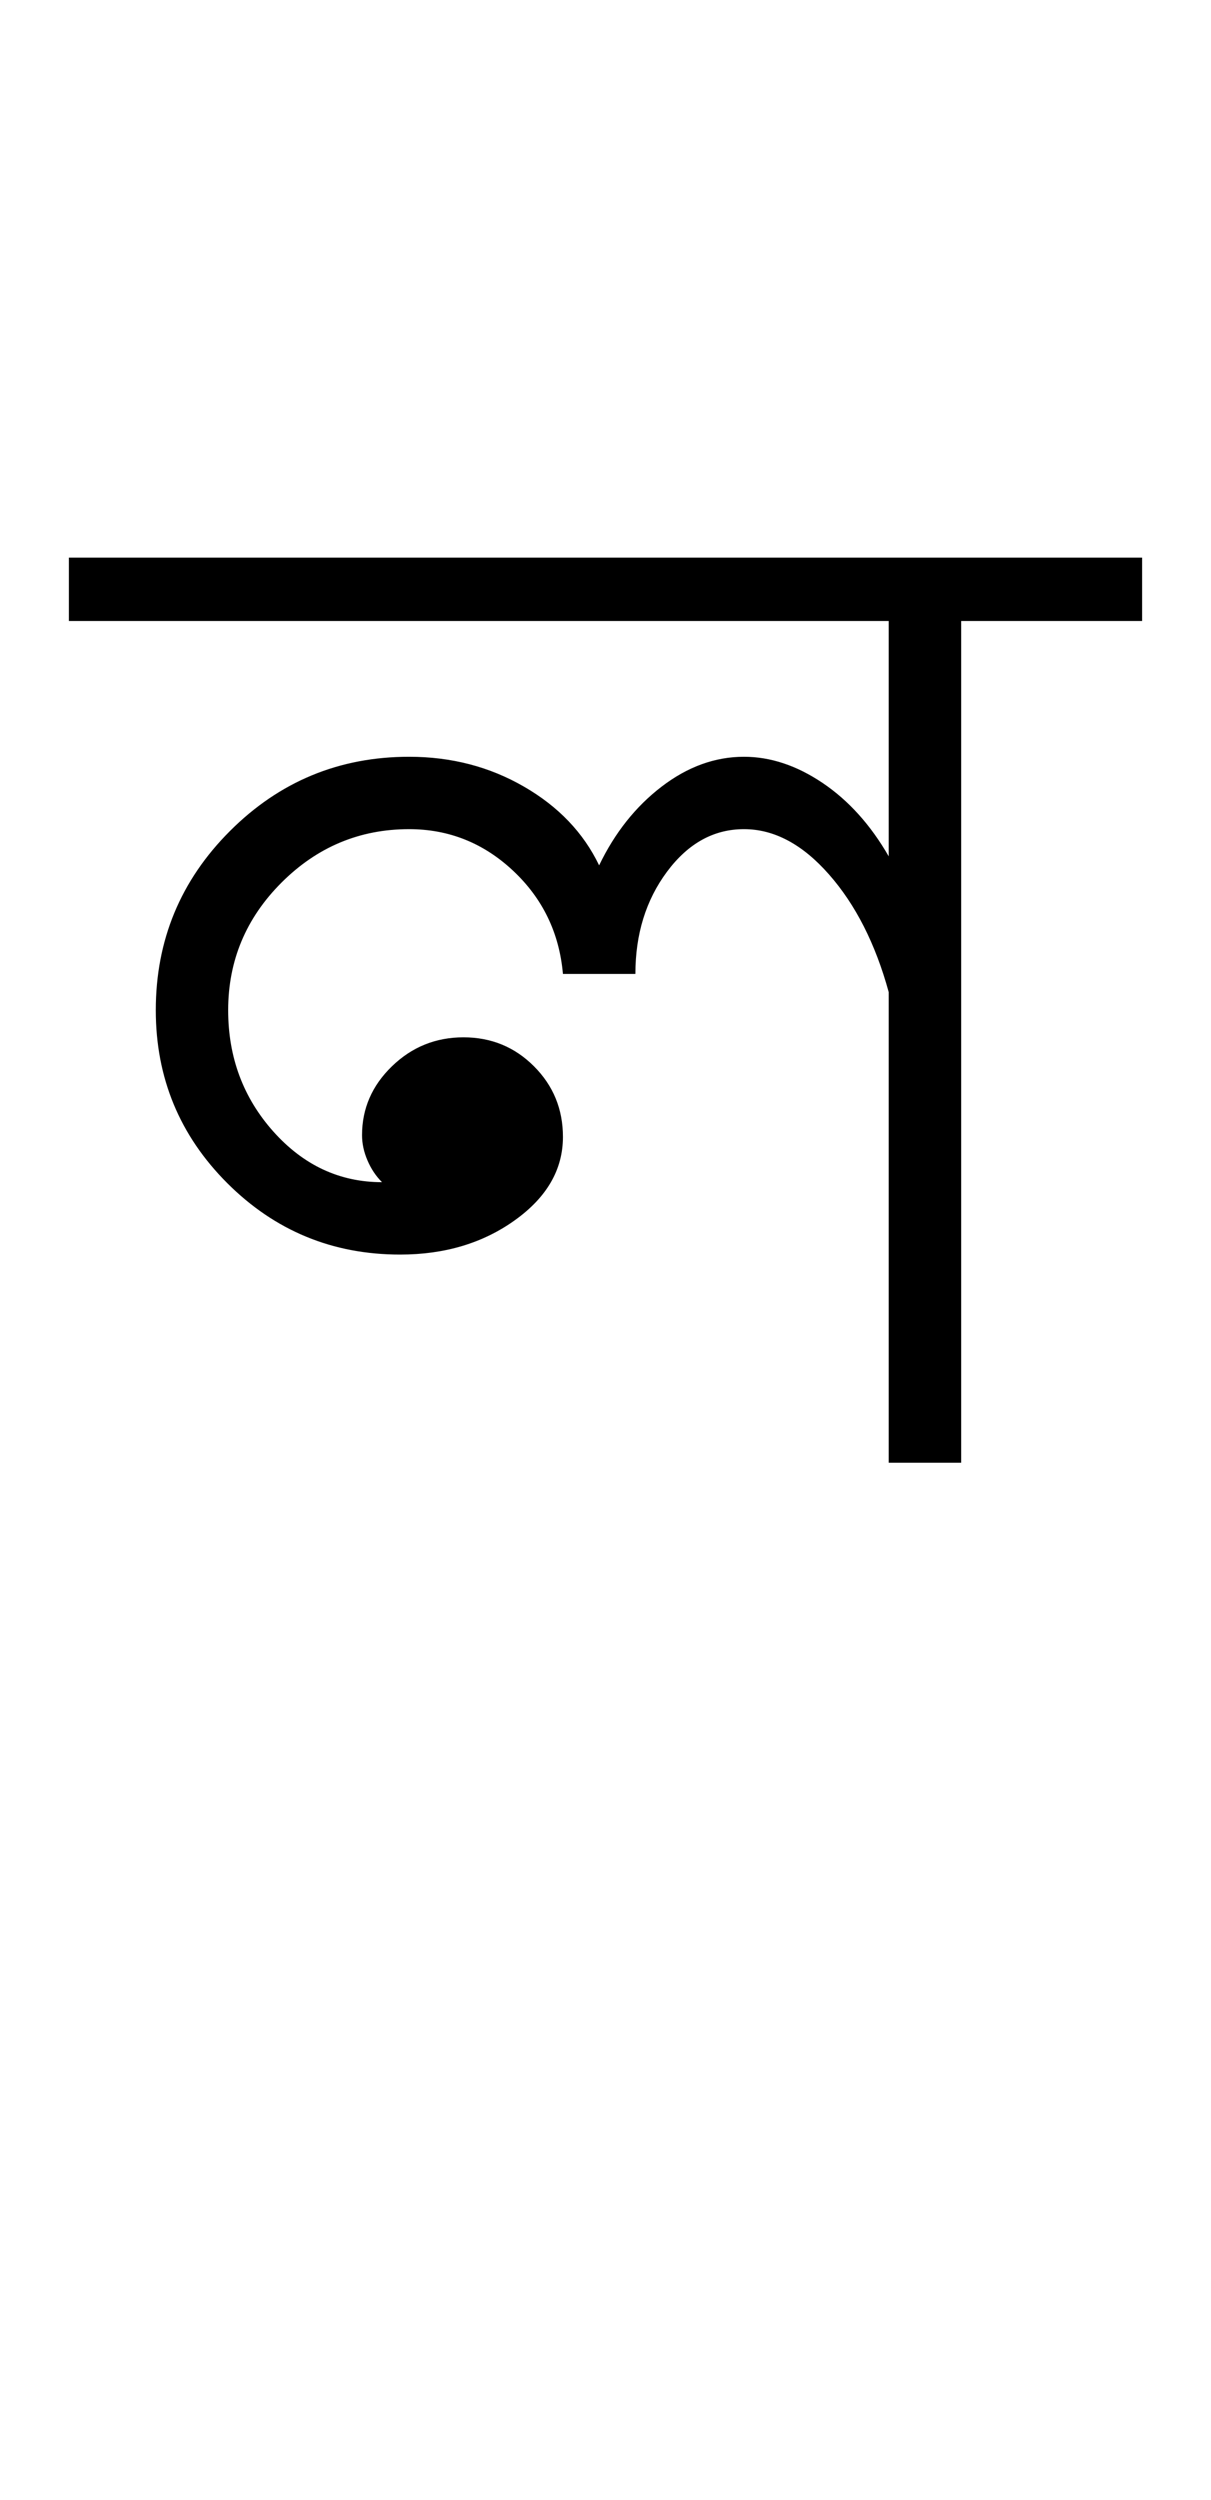 <?xml version="1.0" encoding="UTF-8"?>
<svg xmlns="http://www.w3.org/2000/svg" xmlns:xlink="http://www.w3.org/1999/xlink" width="222.75pt" height="459.75pt" viewBox="0 0 222.75 459.75" version="1.1">
<defs>
<g>
<symbol overflow="visible" id="glyph0-0">
<path style="stroke:none;" d="M 33.297 0 L 33.297 -233.031 L 233.031 -233.031 L 233.031 0 Z M 49.938 -16.641 L 216.391 -16.641 L 216.391 -216.391 L 49.938 -216.391 Z M 49.938 -16.641 "/>
</symbol>
<symbol overflow="visible" id="glyph0-1">
<path style="stroke:none;" d="M 147.469 0 L 147.469 -86.547 C 145.031 -95.43 141.367 -102.645 136.484 -108.188 C 131.609 -113.738 126.395 -116.516 120.844 -116.516 C 115.289 -116.516 110.57 -113.906 106.688 -108.688 C 102.812 -103.477 100.875 -97.211 100.875 -89.891 L 87.547 -89.891 C 86.879 -97.43 83.828 -103.754 78.391 -108.859 C 72.953 -113.961 66.57 -116.516 59.25 -116.516 C 50.156 -116.516 42.332 -113.238 35.781 -106.688 C 29.238 -100.145 25.969 -92.32 25.969 -83.219 C 25.969 -74.562 28.738 -67.125 34.281 -60.906 C 39.832 -54.695 46.492 -51.594 54.266 -51.594 C 53.148 -52.707 52.258 -54.039 51.594 -55.594 C 50.926 -57.145 50.594 -58.695 50.594 -60.25 C 50.594 -65.133 52.426 -69.352 56.094 -72.906 C 59.758 -76.457 64.145 -78.234 69.25 -78.234 C 74.352 -78.234 78.676 -76.457 82.219 -72.906 C 85.77 -69.352 87.547 -65.023 87.547 -59.922 C 87.547 -53.93 84.602 -48.828 78.719 -44.609 C 72.844 -40.391 65.801 -38.281 57.594 -38.281 C 45.164 -38.281 34.566 -42.66 25.797 -51.422 C 17.035 -60.191 12.656 -70.789 12.656 -83.219 C 12.656 -96.094 17.203 -107.078 26.297 -116.172 C 35.398 -125.273 46.383 -129.828 59.25 -129.828 C 67.02 -129.828 74.066 -127.992 80.391 -124.328 C 86.723 -120.672 91.328 -115.848 94.203 -109.859 C 97.086 -115.848 100.914 -120.672 105.688 -124.328 C 110.469 -127.992 115.52 -129.828 120.844 -129.828 C 125.727 -129.828 130.555 -128.219 135.328 -125 C 140.098 -121.781 144.145 -117.285 147.469 -111.516 L 147.469 -154.797 L -3.328 -154.797 L -3.328 -166.453 L 194.078 -166.453 L 194.078 -154.797 L 160.797 -154.797 L 160.797 0 Z M 147.469 0 "/>
</symbol>
</g>
</defs>
<g id="surface1">
<rect x="0" y="0" width="222.75" height="459.75" style="fill:rgb(100%,100%,100%);fill-opacity:1;stroke:none;"/>
<g style="fill:rgb(0%,0%,0%);fill-opacity:1;">
  <use xlink:href="#glyph0-1" x="16" y="269"/>
</g>
</g>
</svg>

